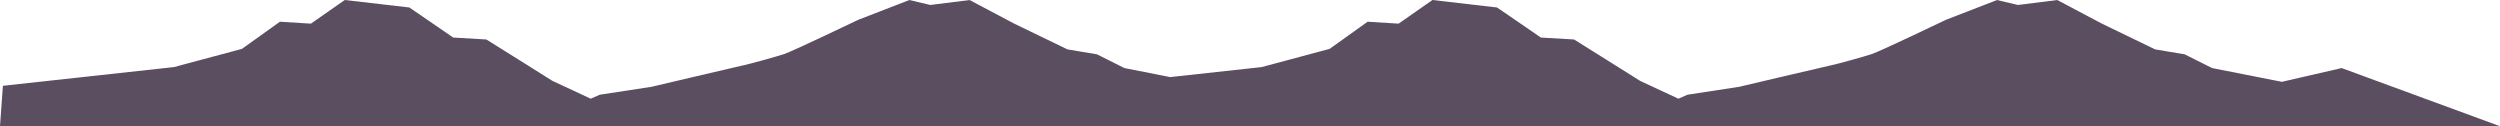 <svg viewBox="0 0 2703 136.463" xmlns="http://www.w3.org/2000/svg" xmlns:xlink="http://www.w3.org/1999/xlink" width="2703" height="136.463" fill="none" customFrame="#000000">
	<path id="Union" d="M188.139 72.522L3.127 92.767L0 136.463L2703 136.463L2531.8 73.593L2467.17 88.462L2391.74 73.593L2362.03 58.723L2330.11 53.375L2272.65 25.592L2224.31 0.027L2181.84 5.375L2159.17 0.027L2103.93 21.419C2103.93 21.419 2032.92 55.462 2023.8 58.462C2014.68 61.462 1986.14 69.288 1980.93 70.332C1975.72 71.376 1880.61 93.81 1880.61 93.81L1824.45 102.419L1814.68 106.724L1773.25 87.419L1735.86 63.94L1701.85 42.679L1666.02 40.592L1618.6 8.087L1548.76 0L1512.15 25.565L1478.66 23.479L1437.62 52.827L1364.14 72.522L1265.22 83.346L1215.74 73.593L1186.03 58.723L1154.11 53.375L1096.65 25.592L1048.31 0.027L1005.84 5.375L983.169 0.027L927.926 21.419C927.926 21.419 856.918 55.462 847.798 58.462C838.677 61.462 810.144 69.288 804.932 70.332C799.721 71.376 704.609 93.81 704.609 93.81L648.454 102.419L638.682 106.724L597.25 87.419L559.856 63.94L525.851 42.679L490.021 40.592C474.212 29.757 458.404 18.922 442.595 8.087L372.76 0C360.556 8.522 348.352 17.044 336.148 25.565C324.987 24.87 313.825 24.174 302.664 23.479L261.622 52.827C237.127 59.392 212.633 65.957 188.139 72.522Z" fill="rgb(90.798,77.695,95.625)" fill-rule="evenodd"/>
</svg>
